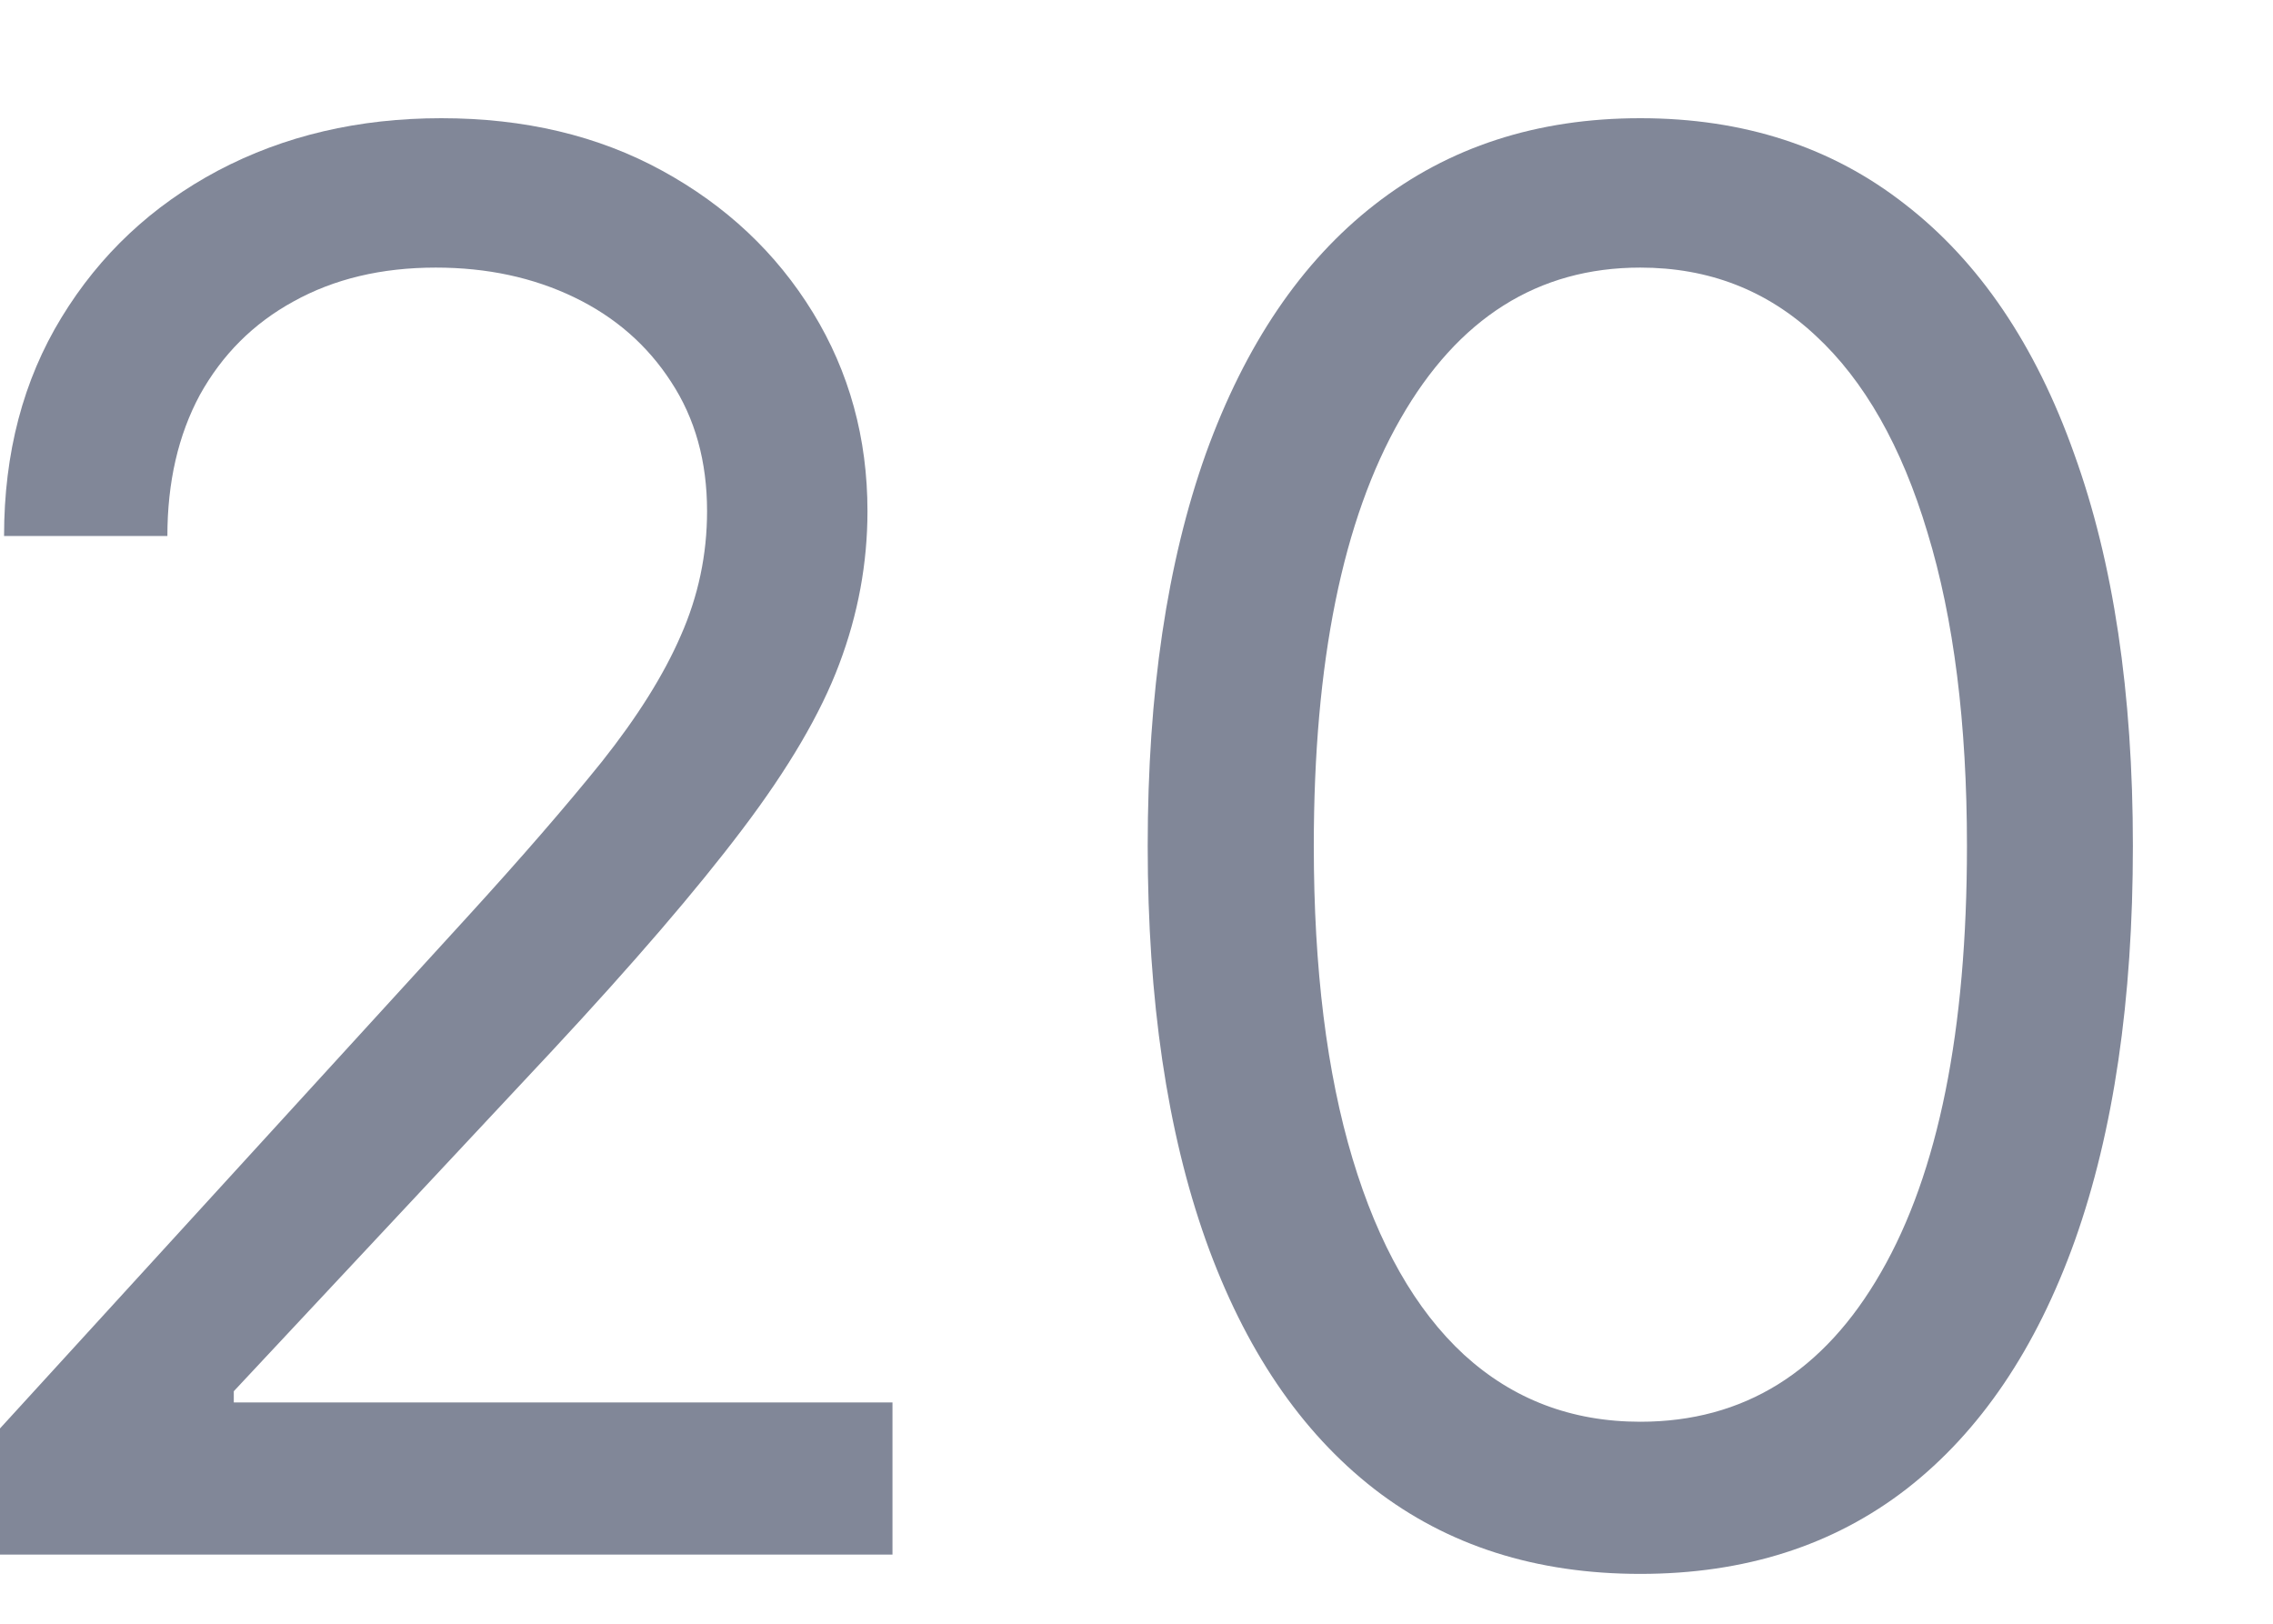 <svg width="14" height="10" viewBox="0 0 14 10" fill="none" xmlns="http://www.w3.org/2000/svg">
<path d="M10.103 9.693C9.461 9.693 8.915 9.519 8.463 9.169C8.011 8.817 7.666 8.307 7.427 7.639C7.189 6.969 7.069 6.159 7.069 5.21C7.069 4.267 7.189 3.462 7.427 2.794C7.669 2.124 8.015 1.612 8.467 1.26C8.922 0.905 9.467 0.728 10.103 0.728C10.74 0.728 11.284 0.905 11.736 1.26C12.19 1.612 12.537 2.124 12.775 2.794C13.017 3.462 13.137 4.267 13.137 5.21C13.137 6.159 13.018 6.969 12.78 7.639C12.541 8.307 12.196 8.817 11.744 9.169C11.292 9.519 10.745 9.693 10.103 9.693ZM10.103 8.756C10.74 8.756 11.234 8.449 11.586 7.835C11.939 7.222 12.115 6.347 12.115 5.21C12.115 4.455 12.034 3.811 11.872 3.28C11.713 2.749 11.483 2.344 11.182 2.066C10.883 1.787 10.524 1.648 10.103 1.648C9.473 1.648 8.98 1.959 8.625 2.581C8.27 3.201 8.092 4.077 8.092 5.21C8.092 5.966 8.172 6.608 8.331 7.137C8.49 7.665 8.718 8.067 9.017 8.343C9.318 8.618 9.68 8.756 10.103 8.756Z" fill="#818798"/>
<path d="M-0.009 9.574V8.807L2.872 5.654C3.21 5.284 3.488 4.963 3.707 4.691C3.926 4.415 4.088 4.157 4.193 3.915C4.301 3.671 4.355 3.415 4.355 3.148C4.355 2.841 4.281 2.576 4.133 2.351C3.988 2.127 3.79 1.953 3.537 1.831C3.284 1.709 3 1.648 2.684 1.648C2.349 1.648 2.057 1.718 1.807 1.857C1.559 1.993 1.368 2.185 1.231 2.432C1.098 2.679 1.031 2.969 1.031 3.301H0.025C0.025 2.79 0.143 2.341 0.379 1.955C0.615 1.568 0.936 1.267 1.342 1.051C1.751 0.835 2.21 0.728 2.718 0.728C3.23 0.728 3.683 0.835 4.078 1.051C4.473 1.267 4.782 1.558 5.007 1.925C5.231 2.291 5.343 2.699 5.343 3.148C5.343 3.469 5.285 3.783 5.169 4.09C5.055 4.394 4.856 4.733 4.572 5.108C4.291 5.48 3.9 5.935 3.4 6.472L1.44 8.568V8.637H5.497V9.574H-0.009Z" fill="#818798"/>
</svg>
